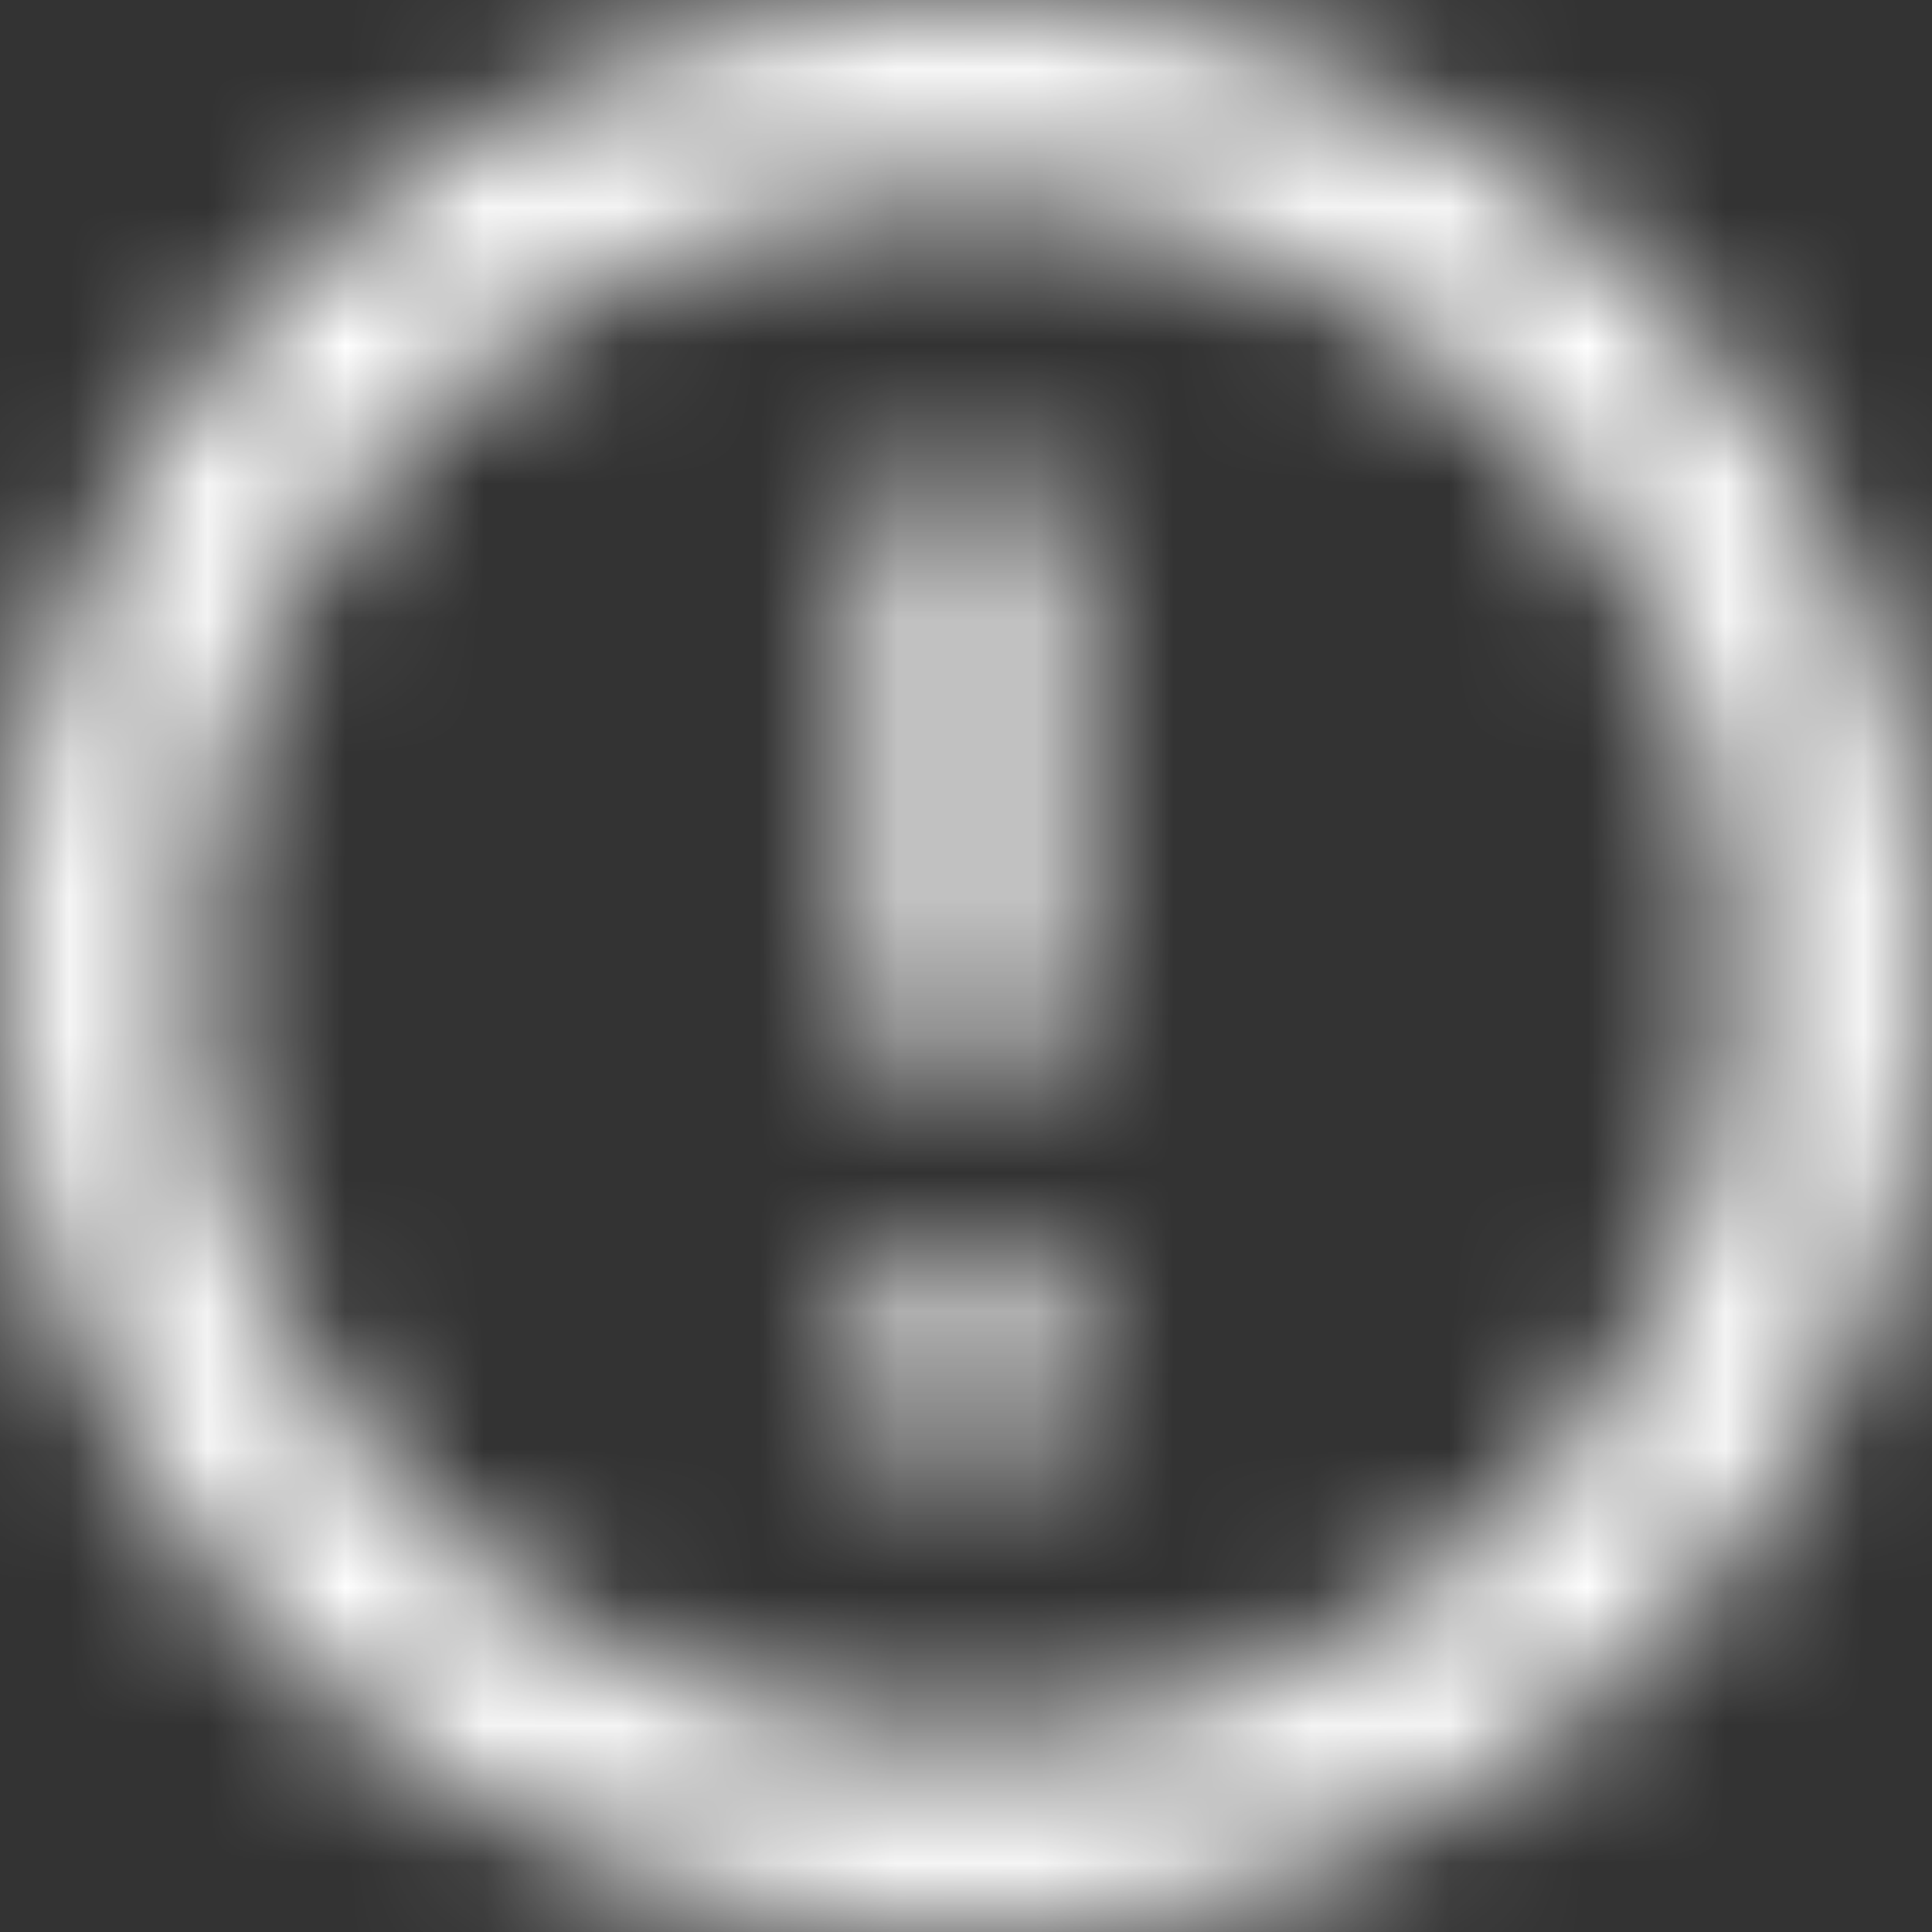 <?xml version="1.0" encoding="UTF-8"?>
<svg width="14px" height="14px" viewBox="0 0 14 14" version="1.1" xmlns="http://www.w3.org/2000/svg" xmlns:xlink="http://www.w3.org/1999/xlink">
    <rect x="0" y="0" width="14" height="14" fill="#333333" stroke="none"/>
    <!-- Generator: Sketch 47.1 (45422) - http://www.bohemiancoding.com/sketch -->
    <title>alert_icon_whiteSVG/</title>
    <desc>Created with Sketch.</desc>
    <defs>
        <path d="M6.3,9.1 L7.7,9.1 L7.7,10.5 L6.3,10.5 L6.3,9.1 Z M6.3,3.5 L7.7,3.5 L7.7,7.7 L6.3,7.7 L6.3,3.5 Z M6.993,0 C10.864,0 14,3.136 14,7 C14,10.864 10.864,14 6.993,14 C3.129,14 0,10.864 0,7 C0,3.136 3.129,0 6.993,0 Z M7,12.6 C10.094,12.6 12.6,10.094 12.6,7 C12.6,3.906 10.094,1.4 7,1.4 C3.906,1.4 1.4,3.906 1.4,7 C1.4,10.094 3.906,12.6 7,12.6 Z" id="path-1"></path>
    </defs>
    <g id="Icons" stroke="none" stroke-width="1" fill="none" fill-rule="evenodd">
        <g id="alert_icon_white">
            <g>
                <mask id="mask-2" fill="white">
                    <use xlink:href="#path-1"></use>
                </mask>
                <g id="Clip-2"></g>
                <polygon id="Fill-1" fill="#FFFFFF" mask="url(#mask-2)" points="-1.75 15.75 15.75 15.75 15.75 -1.75 -1.75 -1.75"></polygon>
            </g>
        </g>
    </g>
</svg>